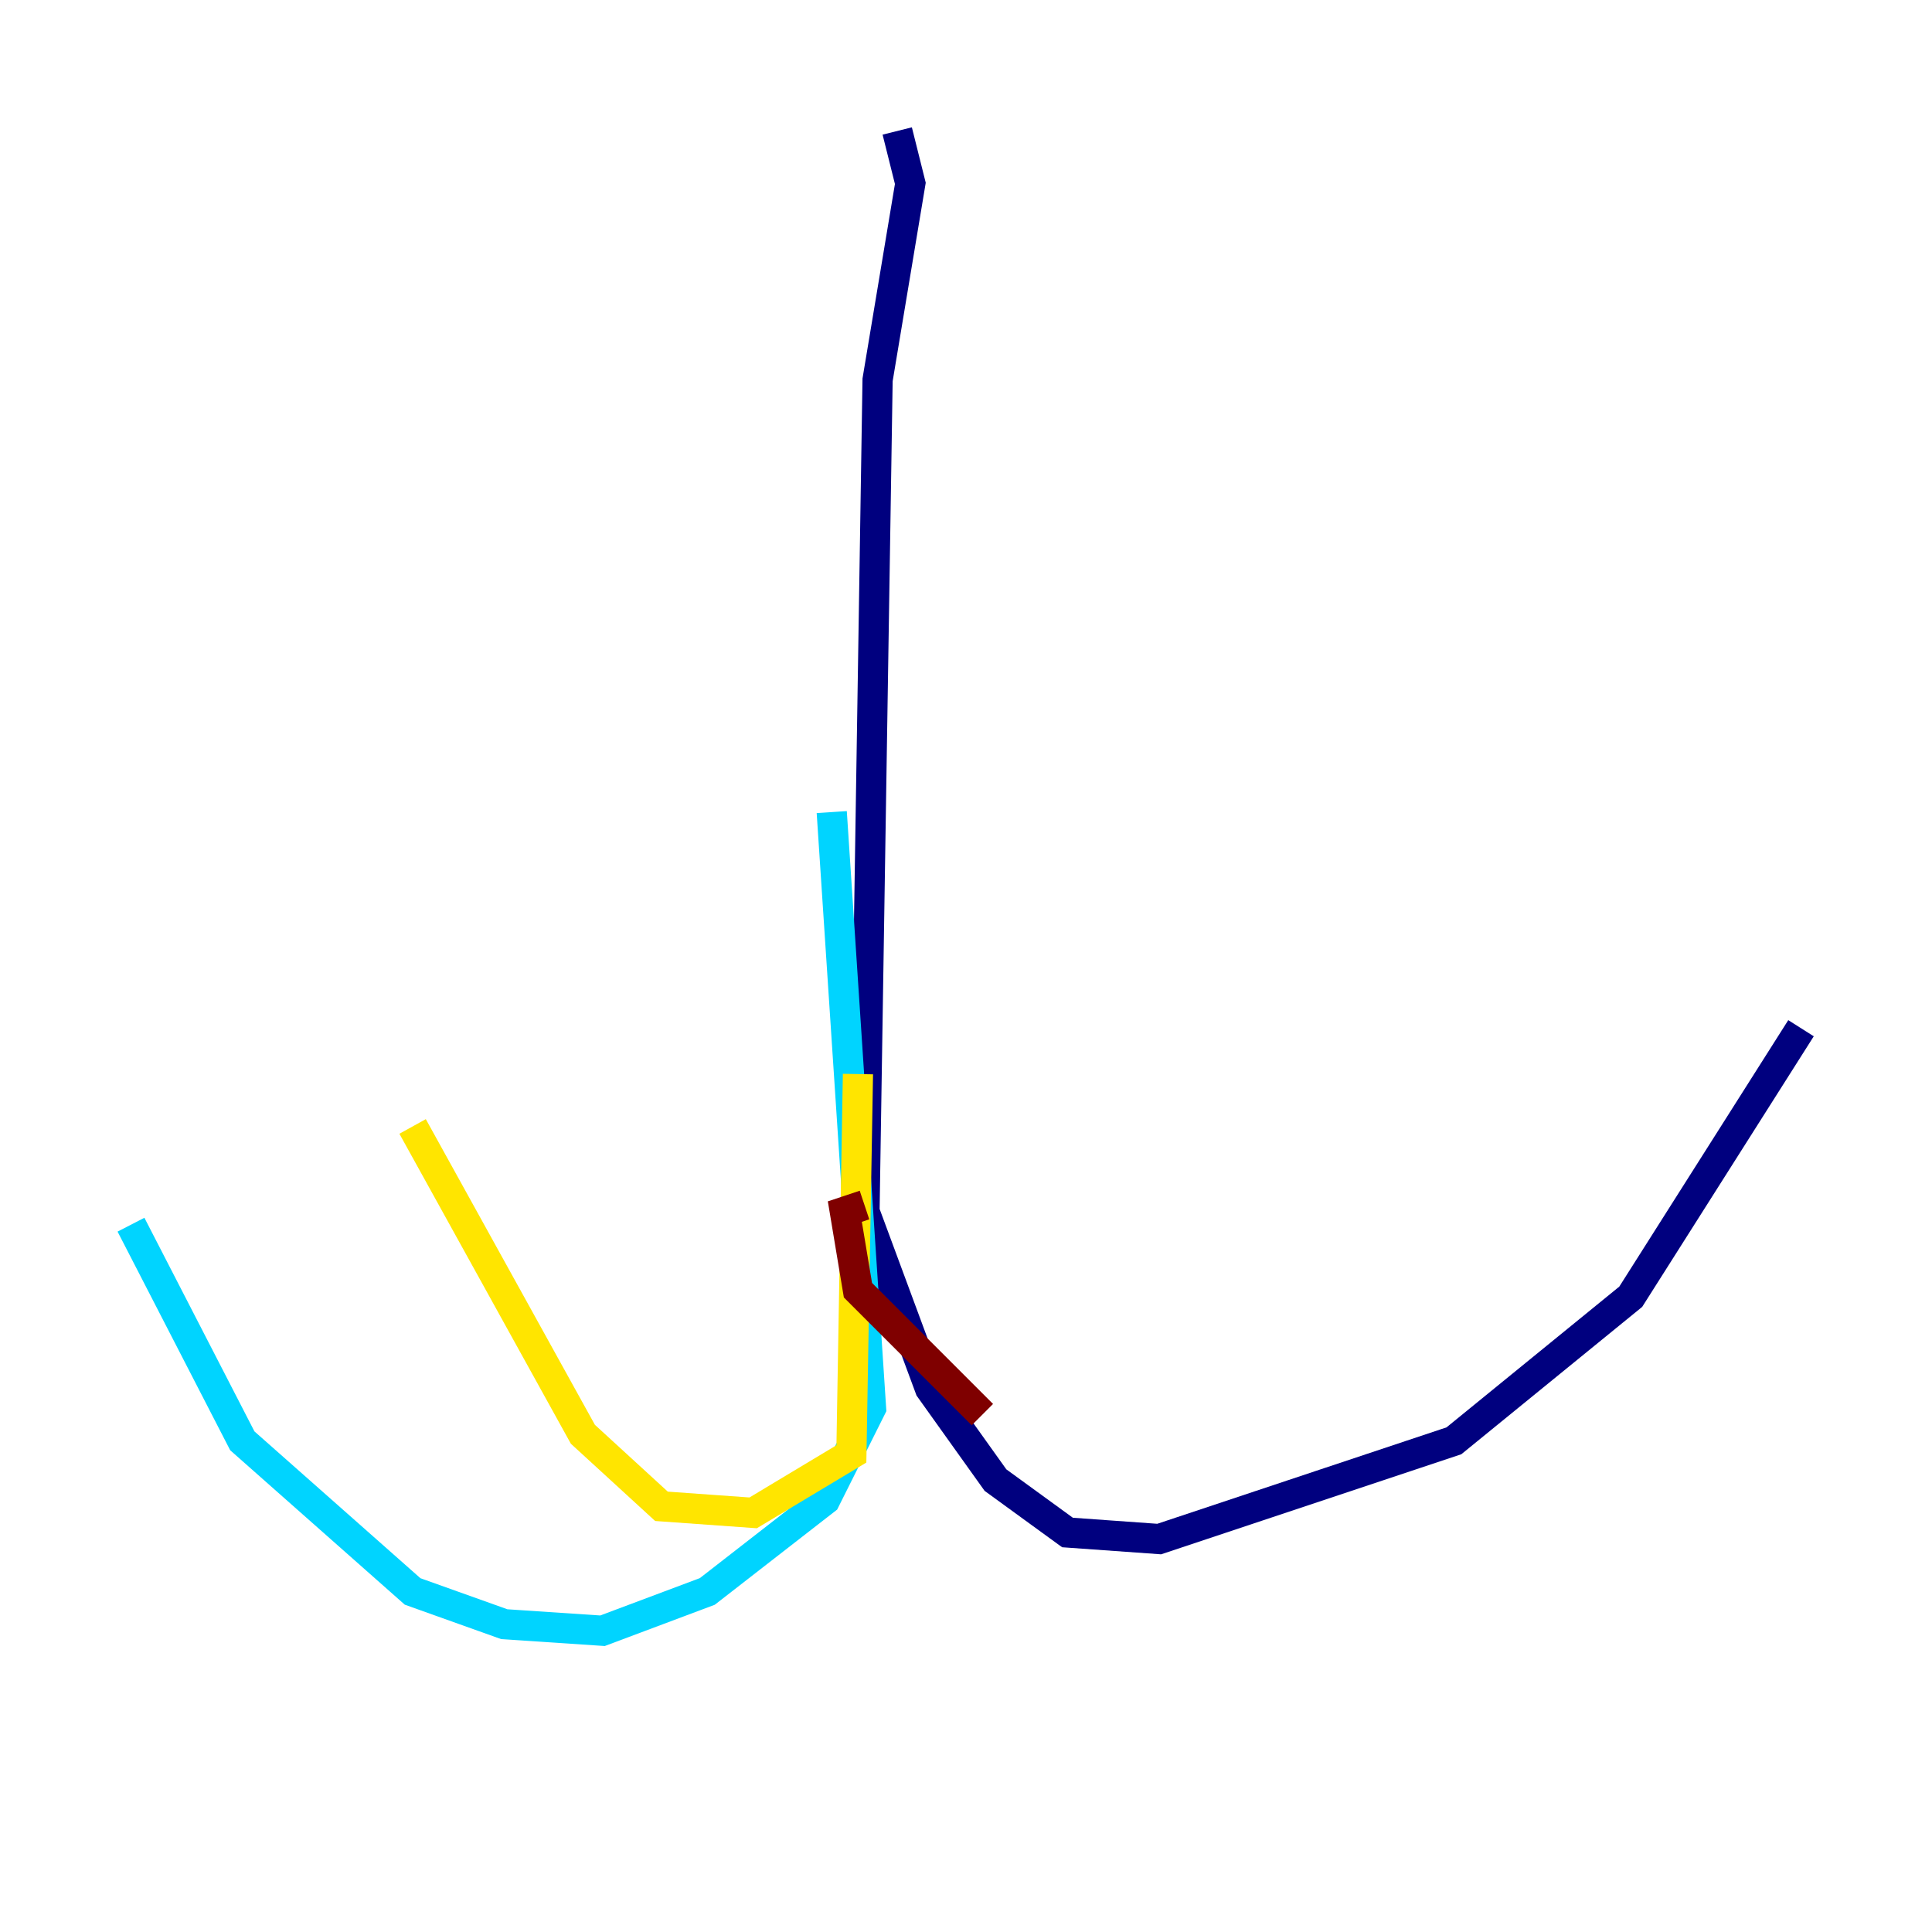 <?xml version="1.0" encoding="utf-8" ?>
<svg baseProfile="tiny" height="128" version="1.2" viewBox="0,0,128,128" width="128" xmlns="http://www.w3.org/2000/svg" xmlns:ev="http://www.w3.org/2001/xml-events" xmlns:xlink="http://www.w3.org/1999/xlink"><defs /><polyline fill="none" points="59.444,8.678 60.312,12.149 58.142,25.166 57.275,80.271 61.614,91.986 65.953,98.061 70.725,101.532 76.8,101.966 96.325,95.458 108.041,85.912 119.322,68.122" stroke="#00007f" stroke-width="2" /><polyline fill="none" points="55.105,53.803 57.709,93.288 54.671,99.363 46.861,105.437 39.919,108.041 33.41,107.607 27.336,105.437 16.054,95.458 8.678,81.139" stroke="#00d4ff" stroke-width="2" /><polyline fill="none" points="56.841,71.159 56.407,96.325 49.898,100.231 43.824,99.797 38.617,95.024 27.336,74.63" stroke="#ffe500" stroke-width="2" /><polyline fill="none" points="57.275,79.837 55.973,80.271 56.841,85.478 65.085,93.722" stroke="#7f0000" stroke-width="2" /></svg>
